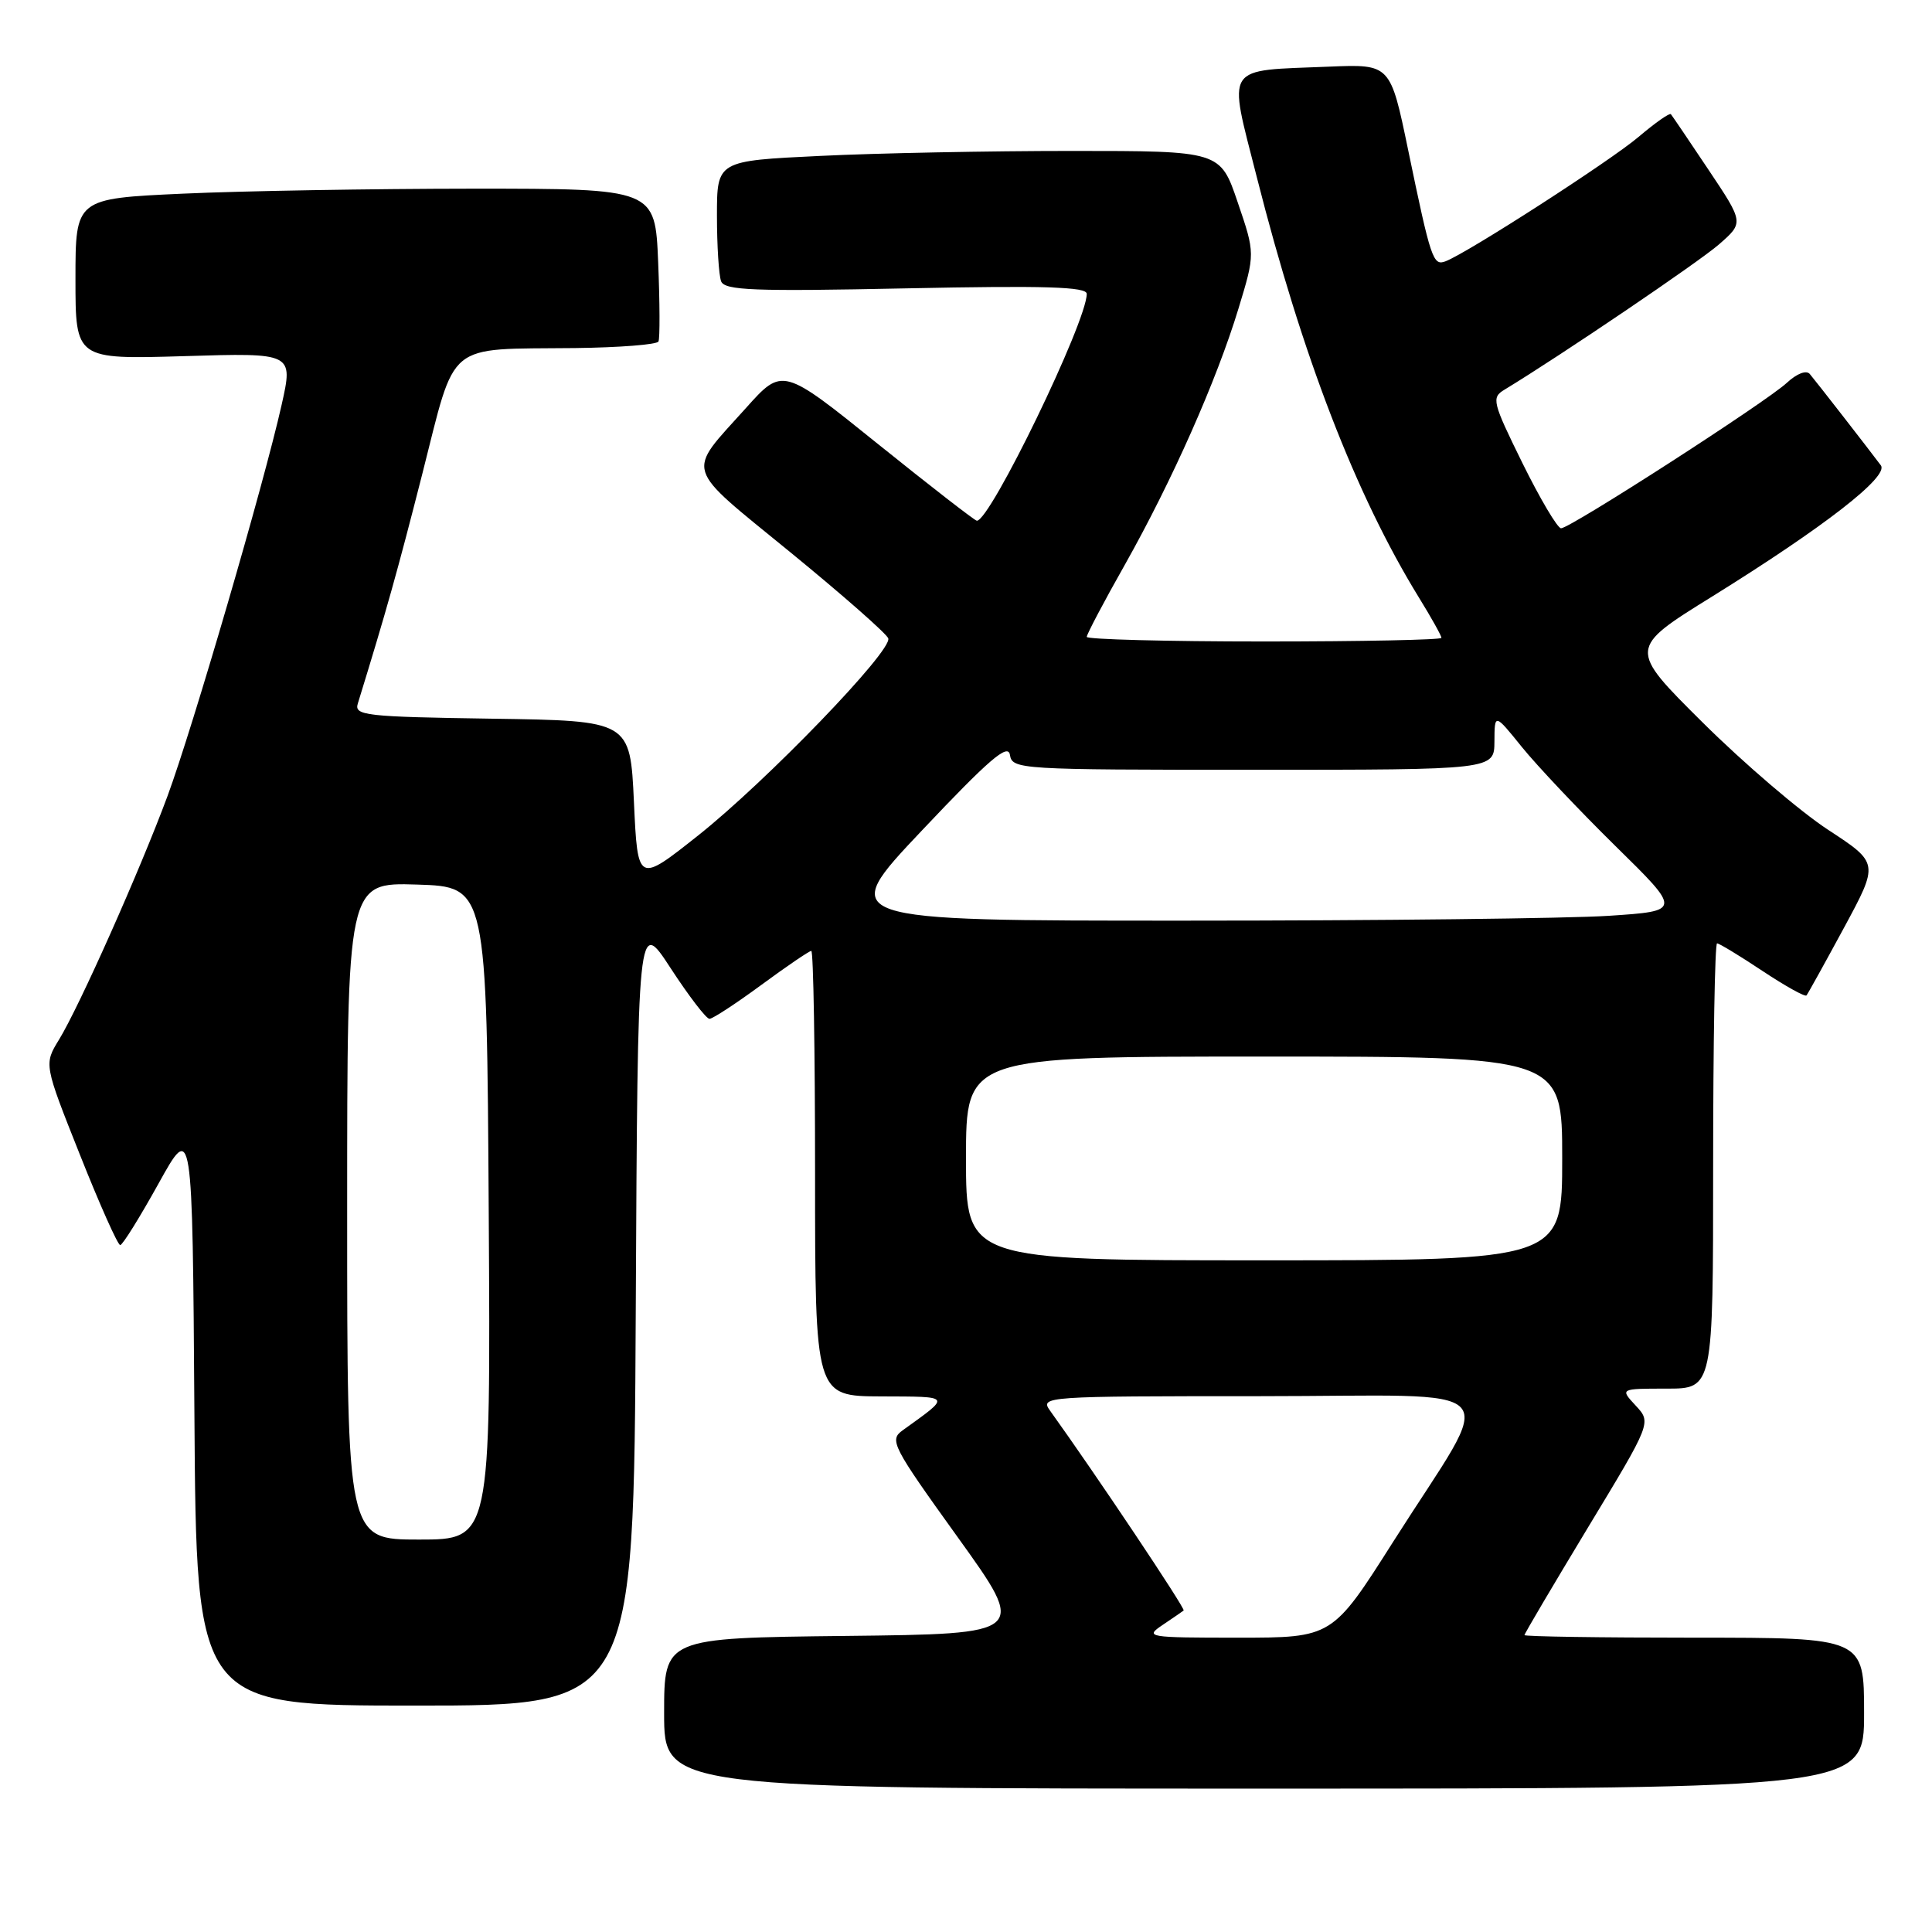 <?xml version="1.0" encoding="UTF-8" standalone="no"?>
<!DOCTYPE svg PUBLIC "-//W3C//DTD SVG 1.1//EN" "http://www.w3.org/Graphics/SVG/1.1/DTD/svg11.dtd" >
<svg xmlns="http://www.w3.org/2000/svg" xmlns:xlink="http://www.w3.org/1999/xlink" version="1.1" viewBox="0 0 256 256">
 <g >
 <path fill="currentColor"
d=" M 247.00 227.00 C 247.00 217.00 247.00 217.00 224.50 217.00 C 212.12 217.00 202.00 216.85 202.00 216.66 C 202.00 216.47 205.79 210.06 210.41 202.41 C 218.83 188.50 218.83 188.50 216.74 186.25 C 214.65 184.00 214.65 184.00 220.83 184.00 C 227.00 184.00 227.00 184.00 227.00 154.50 C 227.00 138.28 227.23 125.00 227.52 125.00 C 227.80 125.00 230.51 126.64 233.53 128.65 C 236.56 130.66 239.18 132.12 239.37 131.90 C 239.55 131.68 241.79 127.64 244.34 122.93 C 248.97 114.36 248.97 114.36 242.23 109.95 C 238.53 107.53 231.06 101.14 225.62 95.74 C 215.75 85.94 215.75 85.94 226.84 79.06 C 241.76 69.79 250.33 63.13 249.22 61.66 C 247.70 59.62 240.63 50.53 239.81 49.56 C 239.35 49.01 238.10 49.49 236.76 50.73 C 234.01 53.28 208.06 70.00 206.85 70.00 C 206.38 70.00 204.08 66.12 201.74 61.38 C 197.73 53.23 197.60 52.69 199.36 51.63 C 206.84 47.09 225.10 34.72 227.79 32.37 C 231.07 29.50 231.07 29.50 226.39 22.50 C 223.82 18.65 221.57 15.33 221.40 15.13 C 221.23 14.93 219.31 16.28 217.13 18.13 C 213.39 21.31 194.51 33.48 191.55 34.62 C 189.89 35.26 189.60 34.41 186.59 19.89 C 184.23 8.50 184.23 8.50 176.14 8.83 C 162.03 9.41 162.70 8.37 166.54 23.50 C 172.55 47.19 179.64 65.56 188.01 79.17 C 189.66 81.84 191.00 84.25 191.00 84.52 C 191.00 84.78 180.43 85.00 167.50 85.00 C 154.57 85.00 144.00 84.72 144.00 84.39 C 144.00 84.05 146.27 79.74 149.06 74.81 C 155.32 63.69 161.21 50.42 164.11 40.87 C 166.32 33.60 166.32 33.60 164.00 26.80 C 161.69 20.00 161.69 20.00 142.00 20.00 C 131.17 20.00 116.17 20.29 108.66 20.66 C 95.00 21.31 95.00 21.31 95.00 28.57 C 95.00 32.57 95.25 36.48 95.55 37.27 C 96.02 38.48 99.84 38.63 120.05 38.21 C 138.54 37.83 144.00 38.00 144.00 38.94 C 144.00 42.63 131.23 69.00 129.44 69.00 C 129.18 69.00 123.28 64.42 116.33 58.83 C 103.69 48.65 103.69 48.65 98.83 54.08 C 90.89 62.92 90.45 61.51 104.69 73.15 C 111.65 78.84 117.51 83.99 117.70 84.59 C 118.24 86.24 101.56 103.52 92.50 110.71 C 84.50 117.05 84.50 117.05 84.00 106.28 C 83.50 95.50 83.50 95.50 65.19 95.23 C 48.38 94.98 46.92 94.81 47.41 93.23 C 51.22 80.86 52.63 75.84 55.96 62.78 C 60.49 44.97 58.87 46.31 76.19 46.12 C 82.07 46.05 87.05 45.66 87.25 45.25 C 87.45 44.84 87.43 40.11 87.21 34.75 C 86.81 25.00 86.81 25.00 62.65 25.00 C 49.37 25.01 32.09 25.30 24.25 25.66 C 10.00 26.31 10.00 26.31 10.00 36.97 C 10.00 47.62 10.00 47.62 24.43 47.19 C 38.86 46.75 38.86 46.75 37.32 53.63 C 34.99 64.04 25.53 96.46 22.19 105.50 C 18.56 115.29 10.53 133.33 7.82 137.76 C 5.82 141.02 5.82 141.02 10.59 153.01 C 13.21 159.61 15.61 164.99 15.93 164.98 C 16.24 164.98 18.52 161.31 21.00 156.84 C 25.50 148.72 25.50 148.72 25.76 187.36 C 26.02 226.00 26.02 226.00 55.00 226.00 C 83.98 226.00 83.98 226.00 84.24 173.80 C 84.50 121.59 84.50 121.59 88.87 128.30 C 91.27 131.98 93.58 135.00 94.01 135.00 C 94.43 135.00 97.53 132.97 100.89 130.50 C 104.25 128.03 107.23 126.00 107.50 126.00 C 107.78 126.00 108.00 139.28 108.00 155.50 C 108.00 185.00 108.00 185.00 116.75 185.03 C 126.20 185.07 126.07 184.87 119.60 189.53 C 117.81 190.82 118.21 191.60 126.91 203.70 C 136.11 216.50 136.11 216.50 112.06 216.77 C 88.00 217.04 88.00 217.04 88.00 227.02 C 88.00 237.00 88.00 237.00 167.50 237.00 C 247.00 237.00 247.00 237.00 247.00 227.00 Z  M 154.03 215.33 C 155.39 214.41 156.66 213.55 156.84 213.40 C 157.12 213.19 145.20 195.36 139.13 186.91 C 137.79 185.04 138.40 185.00 166.90 185.00 C 200.62 185.00 198.39 182.58 184.63 204.25 C 176.54 217.00 176.54 217.00 164.05 217.00 C 152.06 217.00 151.66 216.93 154.03 215.33 Z  M 46.00 160.46 C 46.00 116.92 46.00 116.92 55.25 117.21 C 64.50 117.50 64.50 117.50 64.76 160.75 C 65.02 204.00 65.02 204.00 55.51 204.00 C 46.00 204.00 46.00 204.00 46.00 160.46 Z  M 128.00 153.50 C 128.00 140.00 128.00 140.00 167.50 140.00 C 207.00 140.00 207.00 140.00 207.00 153.50 C 207.00 167.00 207.00 167.00 167.50 167.00 C 128.00 167.00 128.00 167.00 128.00 153.50 Z  M 122.18 110.02 C 131.06 100.62 133.57 98.46 133.82 100.02 C 134.13 101.95 135.00 102.00 166.07 102.00 C 198.00 102.00 198.00 102.00 198.02 98.25 C 198.04 94.50 198.04 94.50 201.67 99.00 C 203.67 101.47 209.24 107.37 214.06 112.11 C 222.82 120.71 222.82 120.71 213.16 121.35 C 207.85 121.70 182.65 121.99 157.18 121.99 C 110.85 122.00 110.85 122.00 122.18 110.02 Z "/>
</g>
</svg>